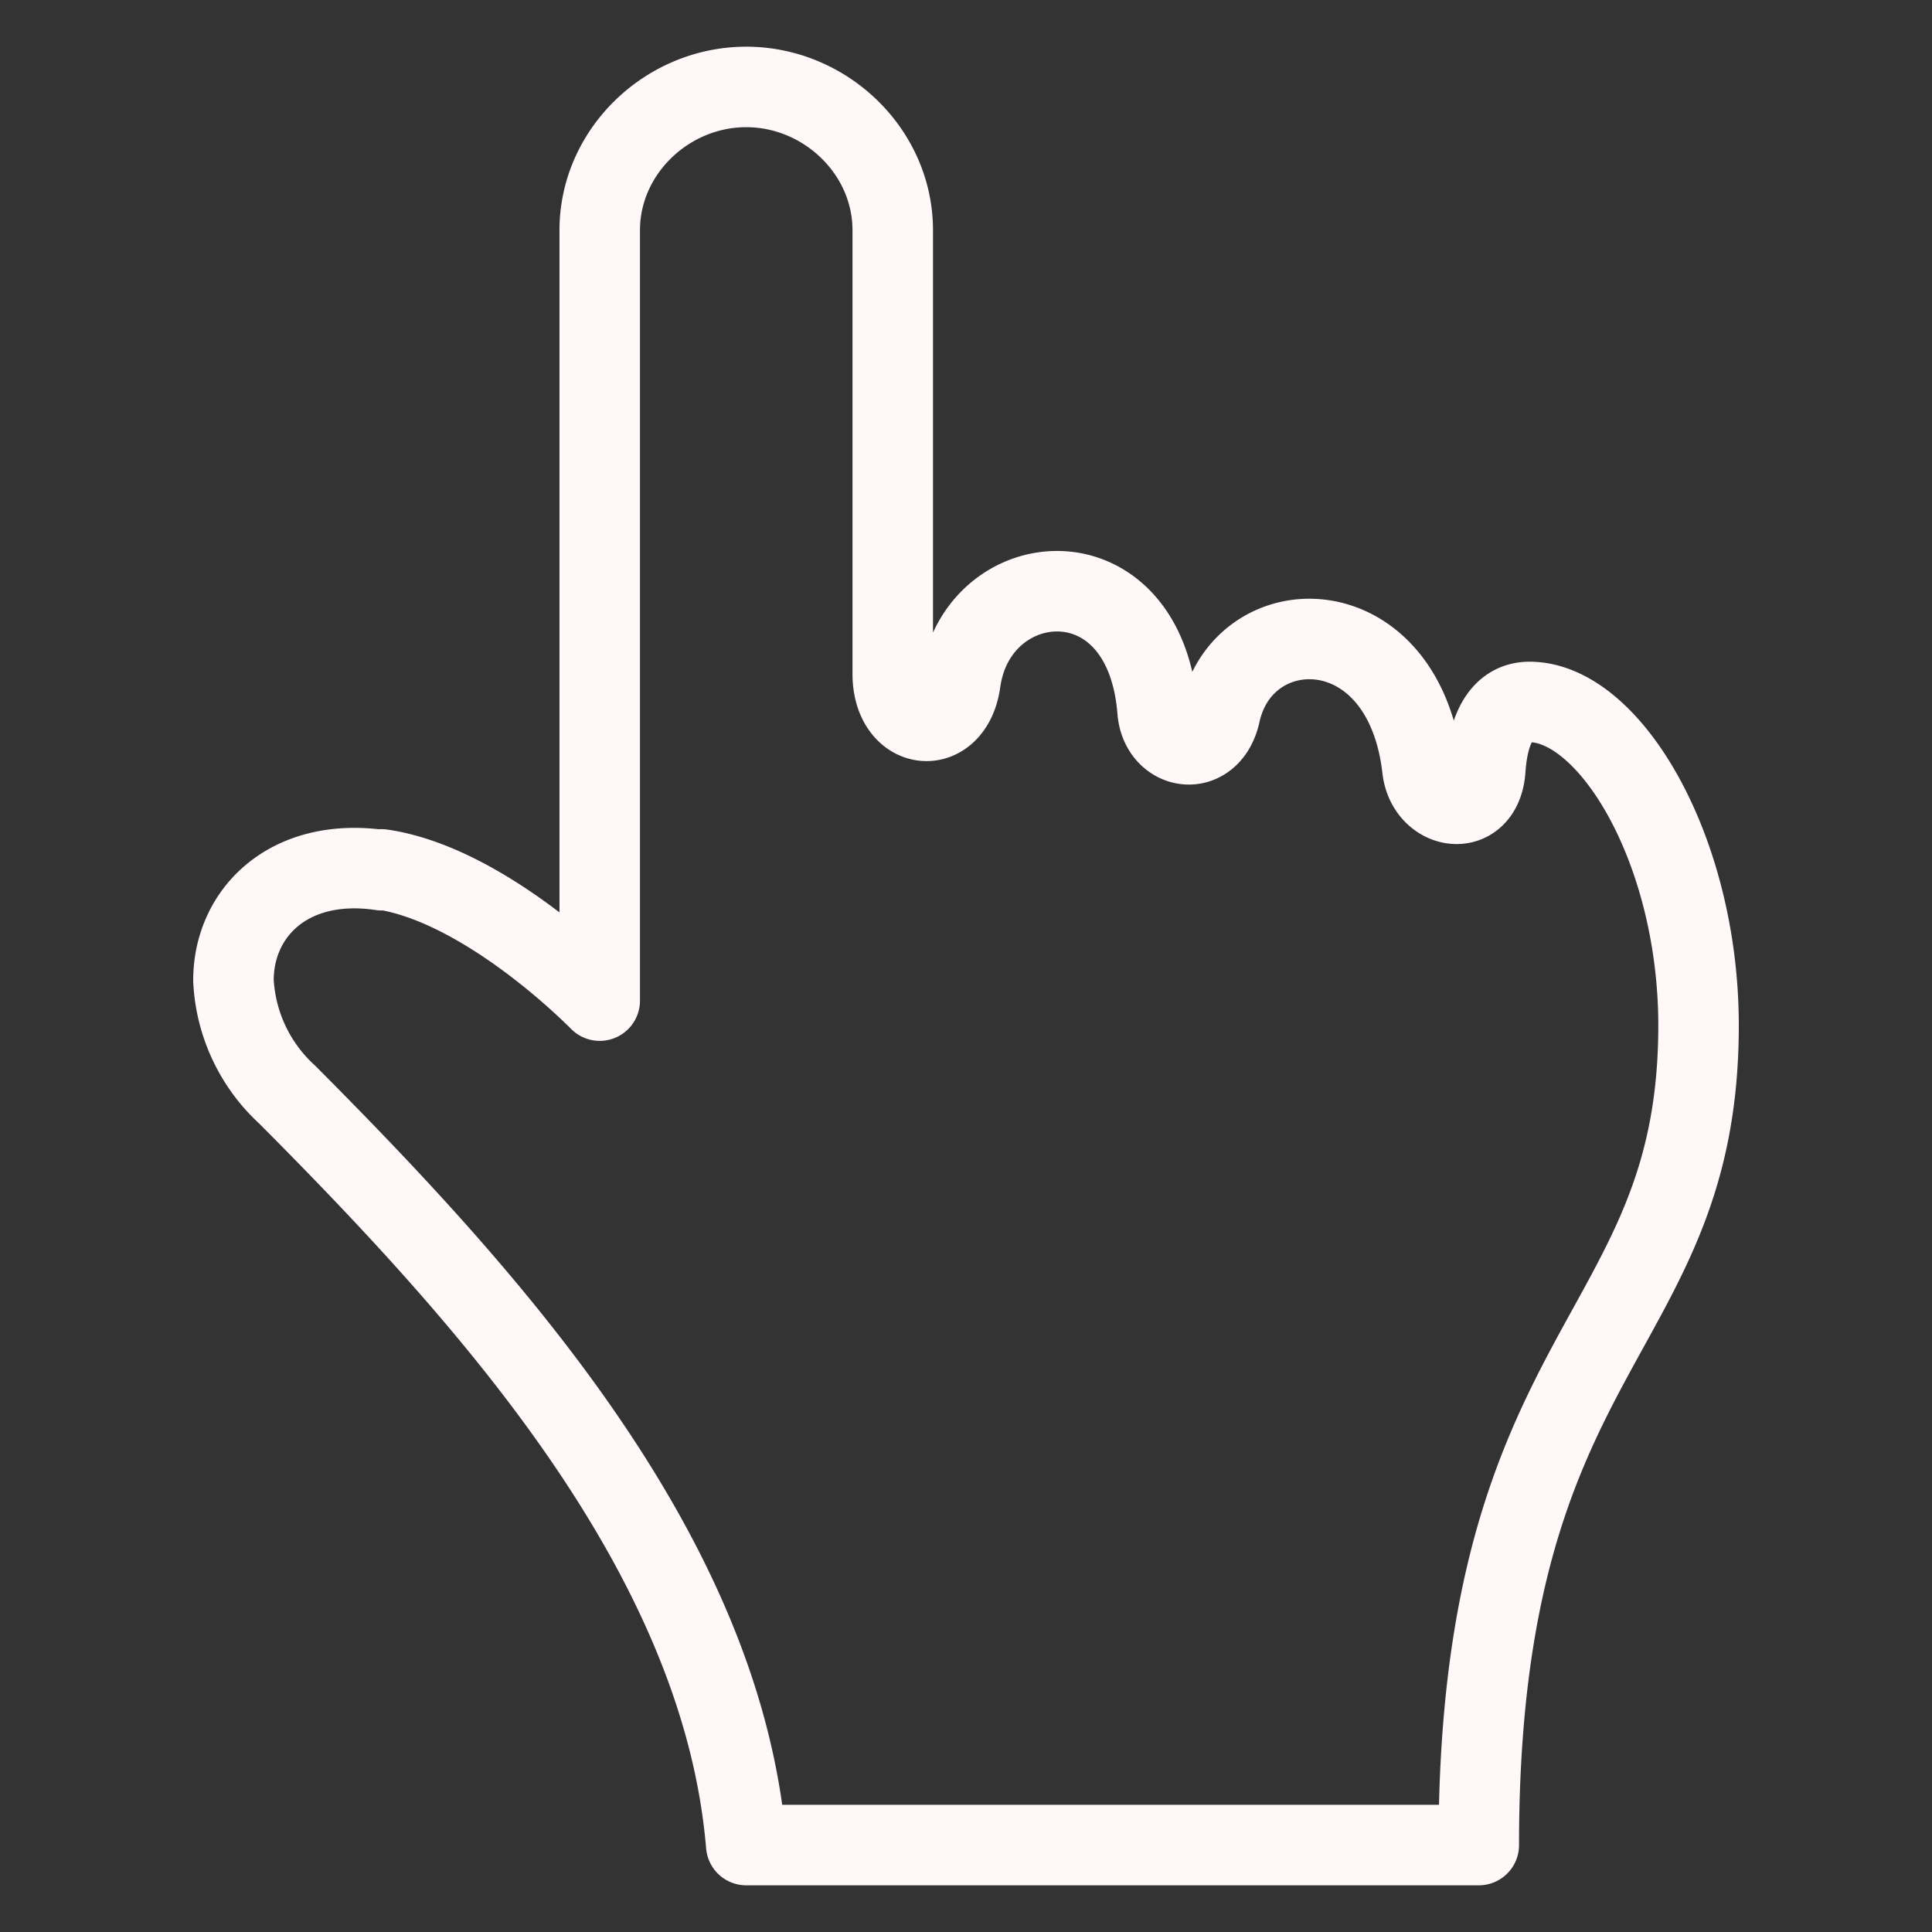 <svg xmlns="http://www.w3.org/2000/svg" width="24" height="24" version="1.1">
  <rect width="100%" height="100%" fill="#333333" stroke="none"/>
  <path fill="none" stroke="#fff7f8" stroke-linejoin="round" stroke-width="1" d="M4.74 10.8c1.1.16 2.28 1.2 2.71 1.63V2.86c0-.98.84-1.78 1.82-1.78.98 0 1.82.8 1.82 1.78v5.51c0 .72.74.8.84.1.2-1.46 2.29-1.66 2.45.36.04.5.66.6.78.02.3-1.31 2.28-1.32 2.51.7.06.52.73.63.78.02.04-.6.25-.85.55-.85 1 0 2.1 1.84 2.1 4.02 0 3.9-2.73 3.91-2.73 10.18h-9.1c-.3-3.59-3.15-6.76-5.7-9.32a2.06 2.06 0 01-.67-1.42c0-.85.7-1.54 1.84-1.37z"/>
</svg>